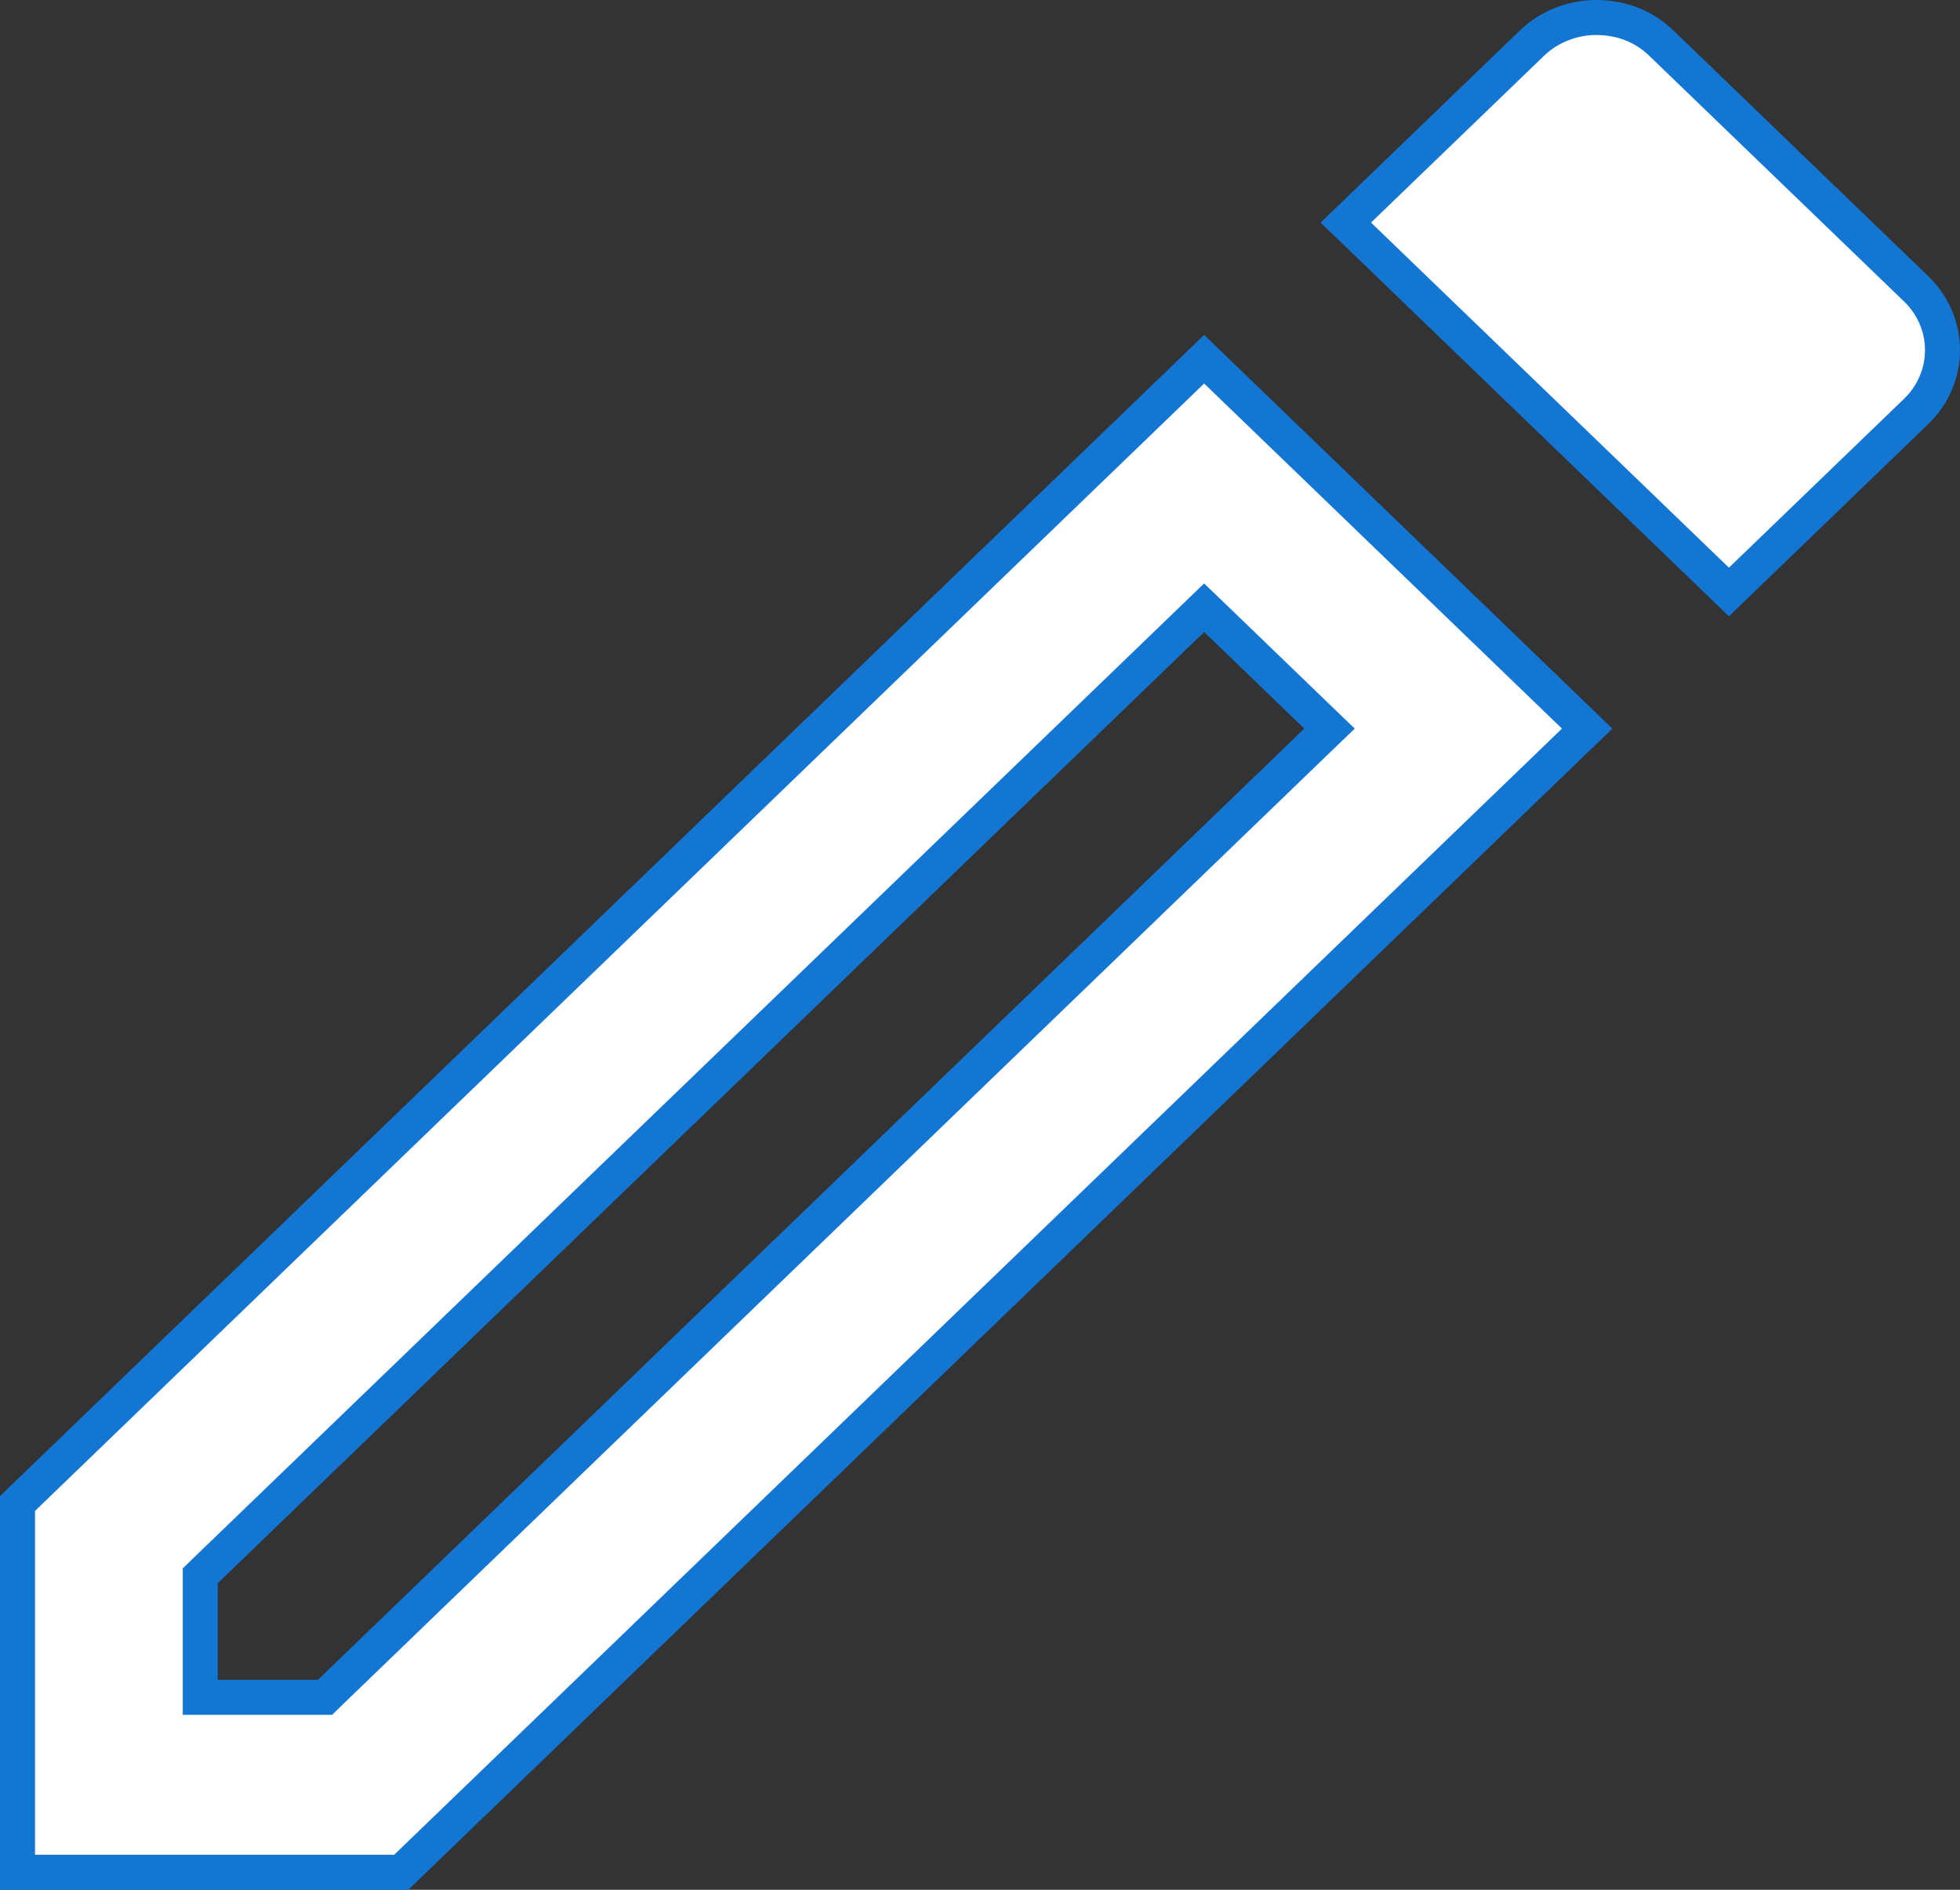 <svg width="28" height="27" viewBox="0 0 28 27" fill="none" xmlns="http://www.w3.org/2000/svg">
<rect x="0" y="0" width="28" height="27" fill="#333333" stroke="none"/>
<path d="M17.376 8.85L17.202 8.683L17.029 8.85L2.937 22.44L2.861 22.514V22.62V24V24.25H3.111H4.542H4.643L4.715 24.18L18.806 10.59L18.993 10.41L18.806 10.23L17.376 8.85ZM21.886 0.615C22.132 0.377 22.474 0.25 22.801 0.25C23.148 0.25 23.472 0.365 23.732 0.615L27.372 4.125C27.876 4.612 27.876 5.393 27.372 5.88L24.699 8.458L19.226 3.18L21.886 0.615ZM17.202 5.132L22.674 10.41L5.732 26.75H0.25V21.481L17.202 5.132Z" fill="white" stroke="#1276D2" stroke-width="0.5"/>
</svg>
